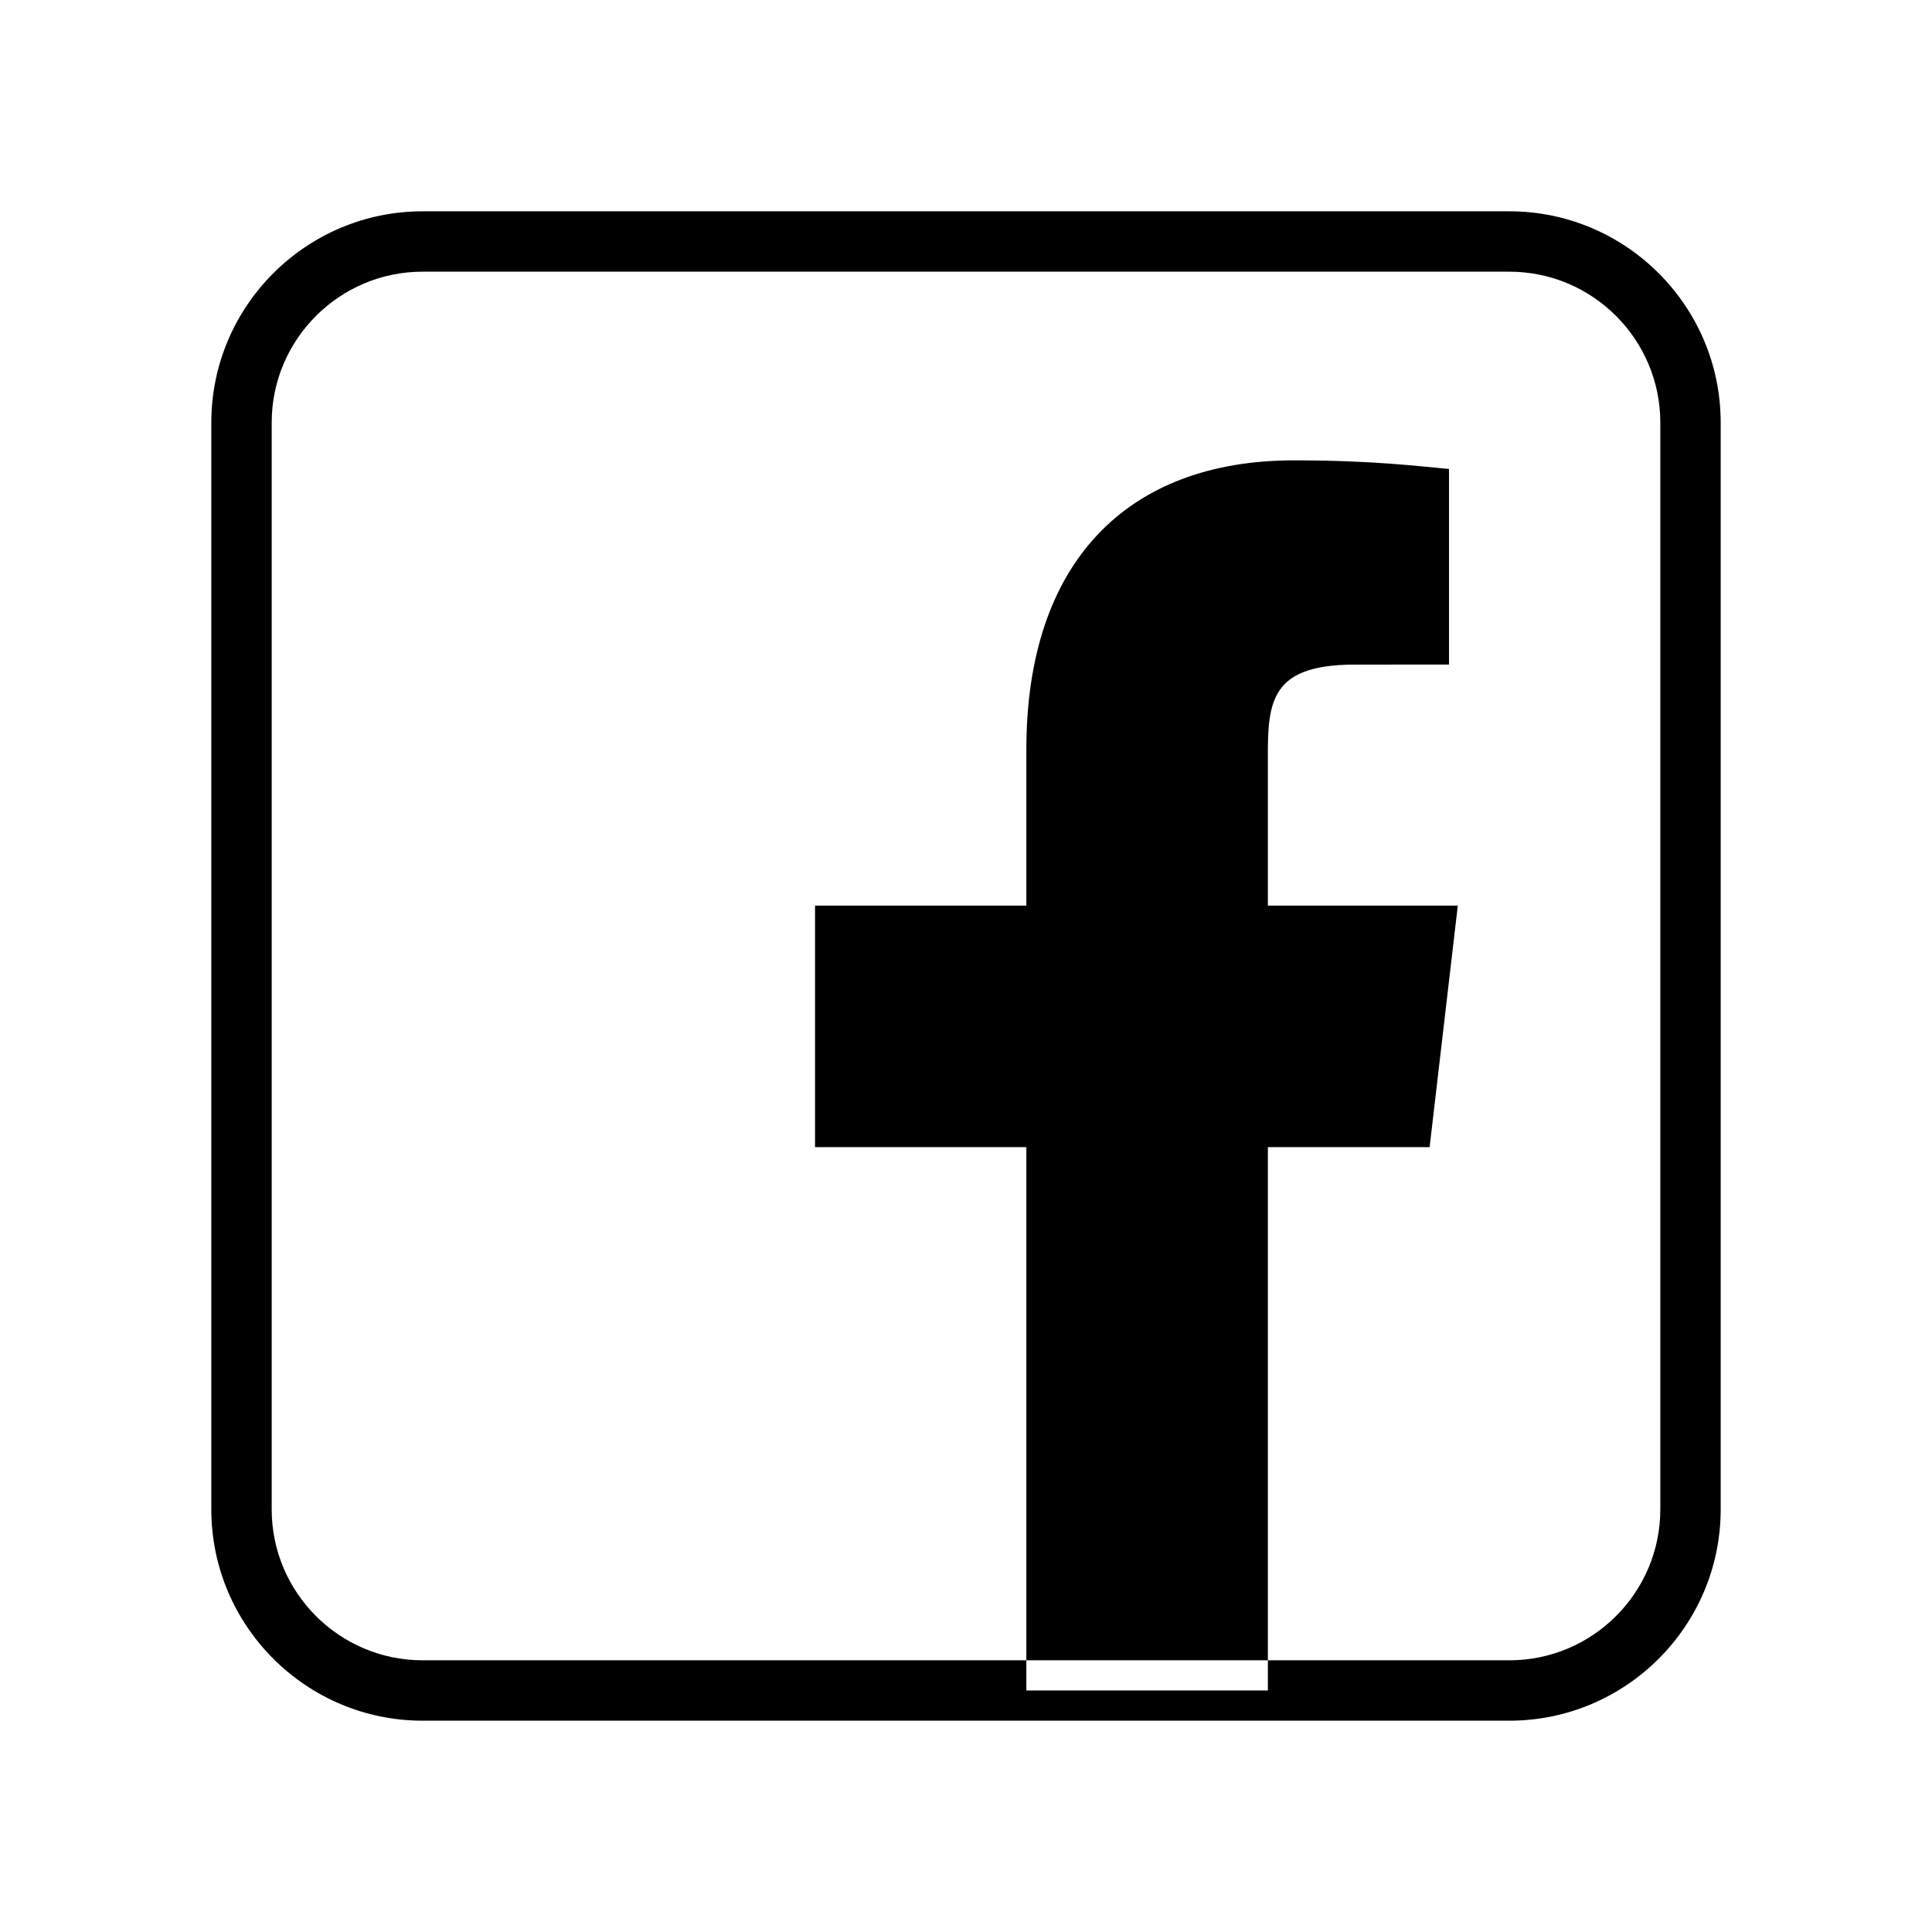<svg version="1.1" xmlns="http://www.w3.org/2000/svg" xmlns:xlink="http://www.w3.org/1999/xlink" viewBox="0 0 226 226">

      <path
        d="M148.312,197.75v-63.562h18.92l3.298,-28.25h-22.219v-15.739c0,-7.405 -0.463,-12.455 10.159,-12.455l11.028,-0.007v-22.879c-3.531,-0.311 -8.782,-1.006 -18.137,-1.006c-19.531,0 -31.301,11.921 -31.301,33.815v18.271h-24.719v28.25h24.719v63.562z M176.562,201.281h-127.125c-13.627,0 -24.719,-11.092 -24.719,-24.719v-127.125c0,-13.627 11.092,-24.719 24.719,-24.719h127.125c13.627,0 24.719,11.092 24.719,24.719v127.125c0,13.627 -11.092,24.719 -24.719,24.719zM49.438,31.781c-9.736,0 -17.656,7.921 -17.656,17.656v127.125c0,9.736 7.921,17.656 17.656,17.656h127.125c9.736,0 17.656,-7.921 17.656,-17.656v-127.125c0,-9.736 -7.921,-17.656 -17.656,-17.656z"></path>


</svg>
